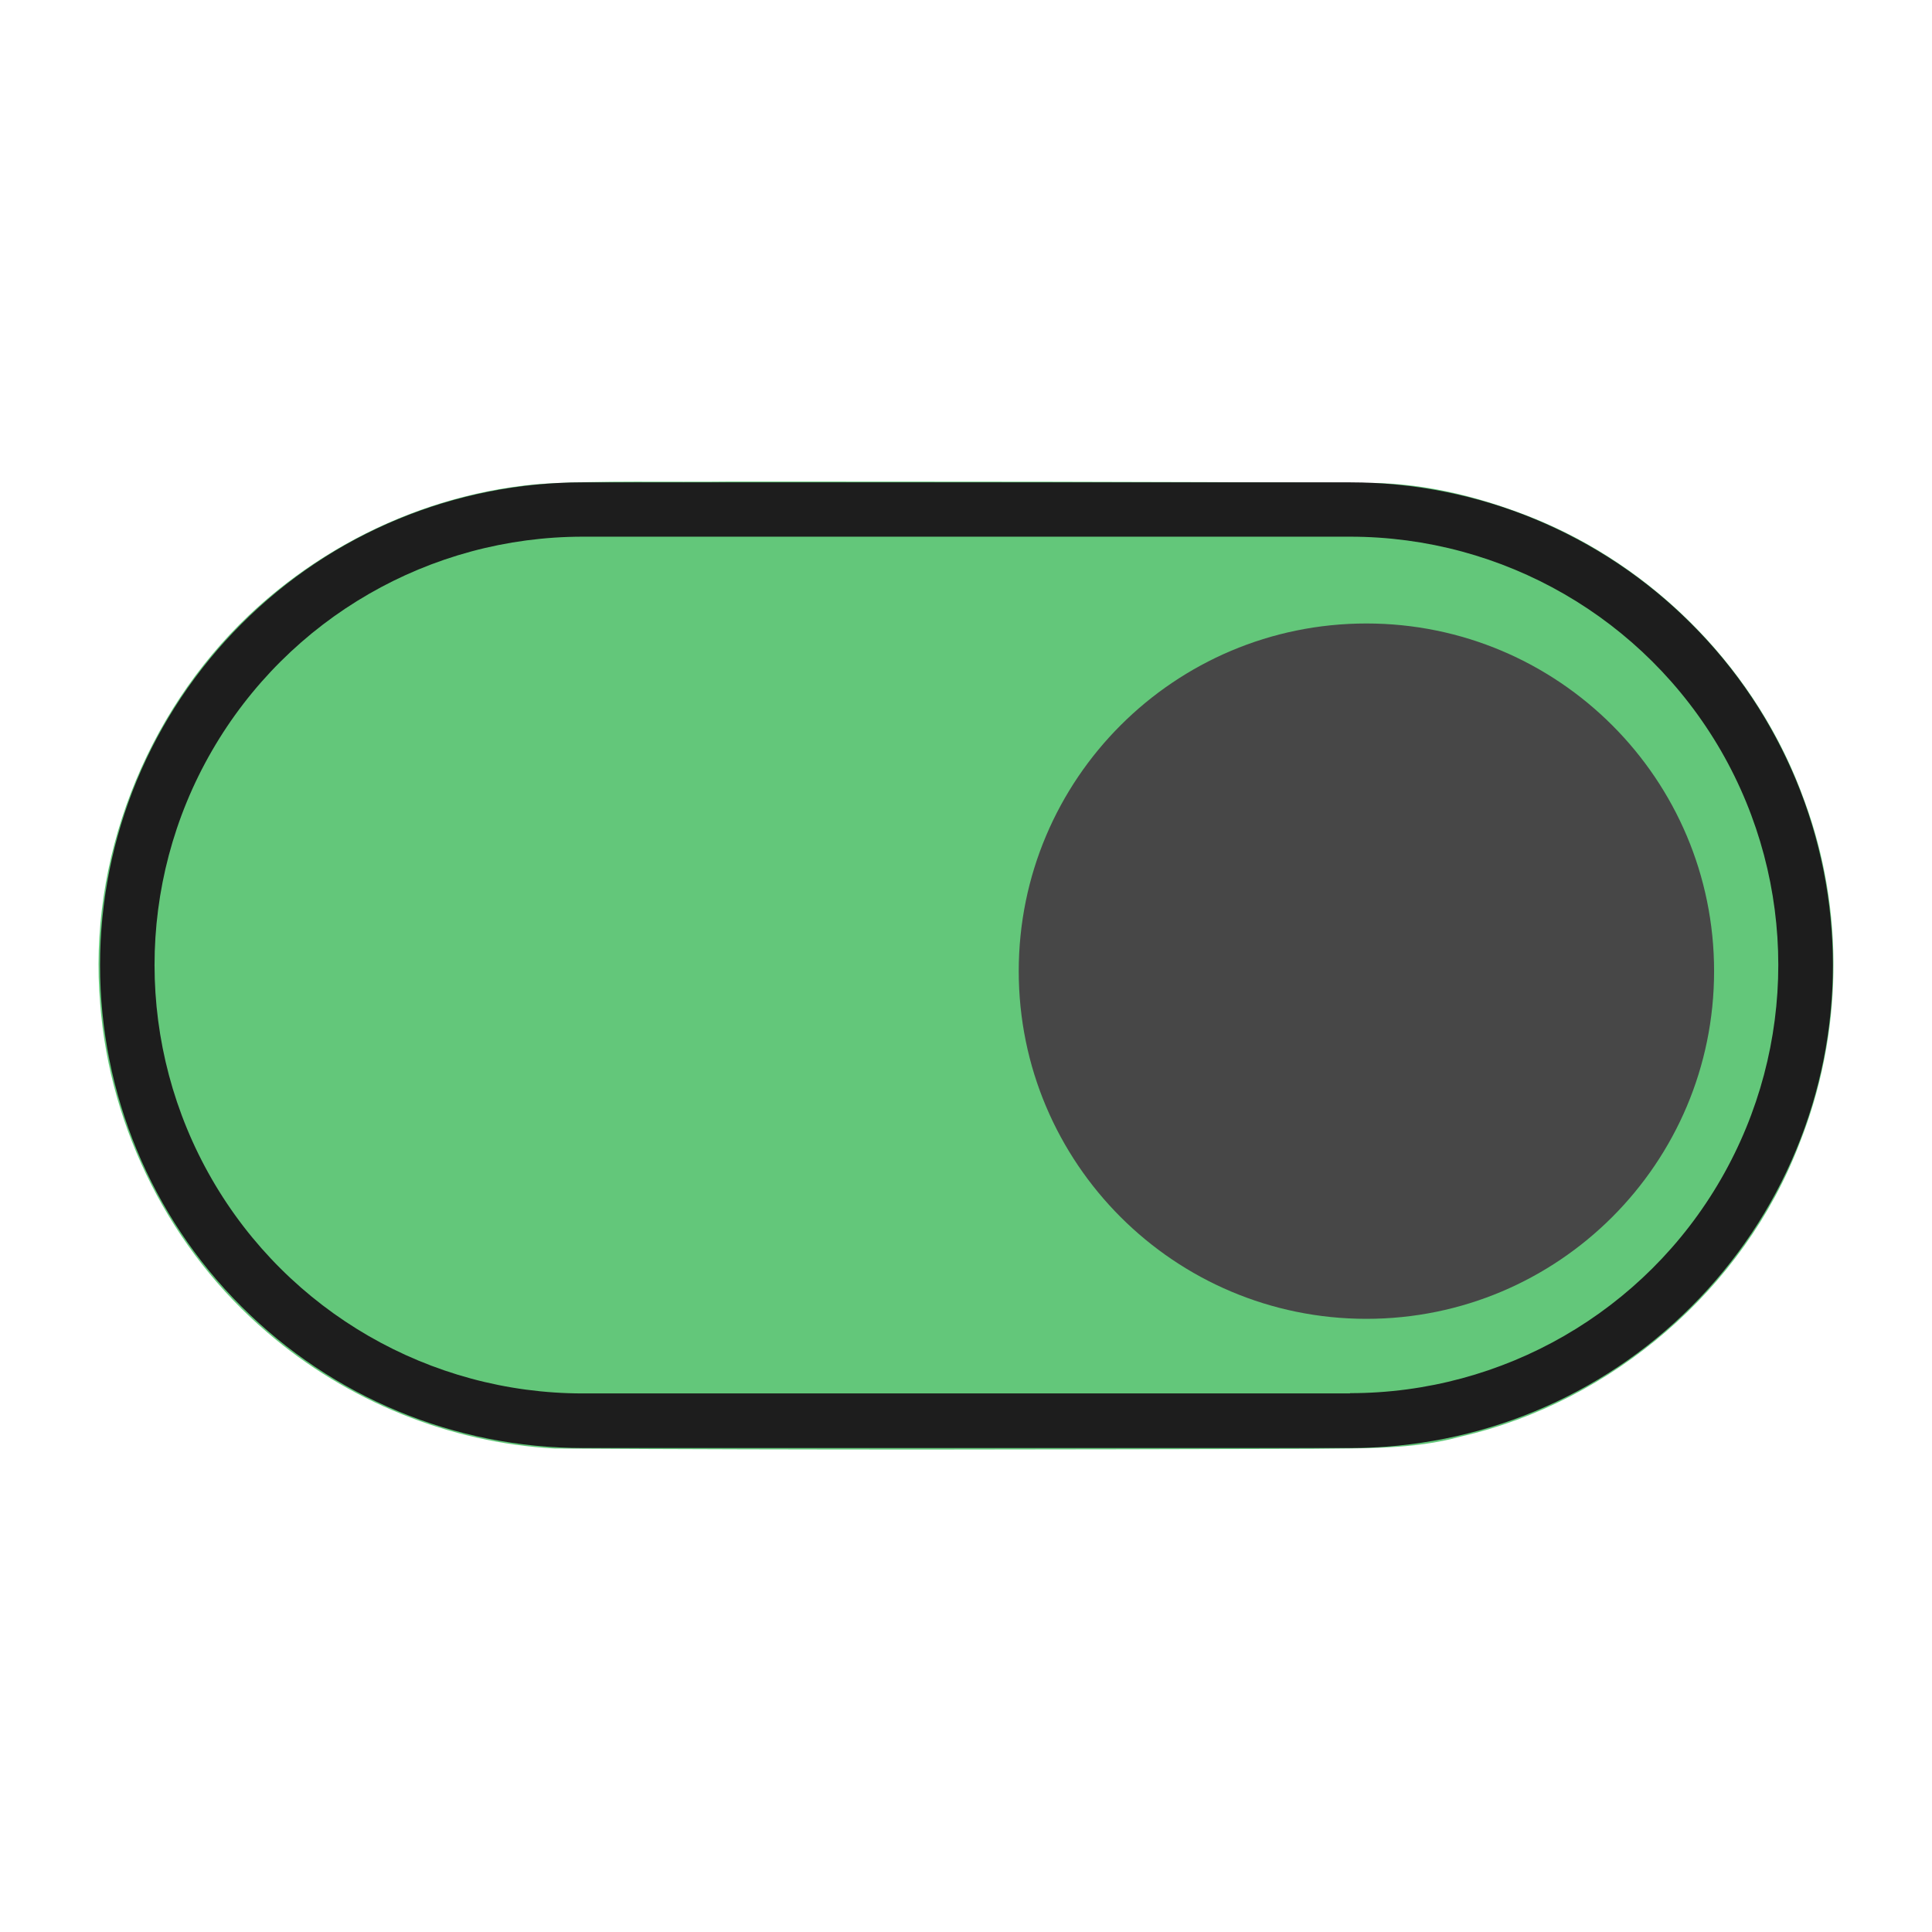 <?xml version="1.0" encoding="iso-8859-1"?>
<!-- Generator: Adobe Illustrator 27.9.0, SVG Export Plug-In . SVG Version: 6.00 Build 0)  -->
<svg version="1.1" xmlns="http://www.w3.org/2000/svg" xmlns:xlink="http://www.w3.org/1999/xlink" x="0px" y="0px"
	 viewBox="0 0 512 512" style="enable-background:new 0 0 512 512;" xml:space="preserve">
<g id="ui_x5F_toggle_x5F_disabled">
	<rect x="0.13" y="-0.106" style="fill:none;" width="512" height="512"/>
	<path id="path33450" style="fill:#63C77A;" d="M193.826,127.599c-16.932,0.215-33.899-0.334-50.808,0.656
		c-28.618,2.399-56.2,15.075-77.03,34.781c-27.629,26.2-42.718,65.086-39.432,103.08c2.576,33.327,18.835,65.33,44.291,87.011
		c21.1,18.151,48.332,29.247,76.144,30.745c66.936,0.435,133.876,0.28,200.812,0.085c13.182-0.213,26.582,0.296,39.416-3.27
		c40.129-9.239,74.877-39.097,89.637-77.596c11.492-28.85,12.122-61.873,1.286-91.018c-12.153-33.986-39.473-62.132-73.089-75.286
		c-14.129-5.506-29.219-9.143-44.462-8.78C305.006,127.552,249.415,127.64,193.826,127.599z M362.384,165.693
		c29.695-0.403,58.759,15.255,75.403,39.766c11.421,16.464,17.11,36.747,15.871,56.76c-1.183,35.355-25.466,68.423-58.529,80.815
		c-9.783,3.791-20.247,6.012-30.786,5.811c-9.961,0.64-19.892-0.789-29.354-3.86c-26.386-7.942-48.465-28.523-58.358-54.192
		c-11.839-29.469-6.68-64.853,13.023-89.778c15.998-20.762,41.2-34.07,67.374-35.18
		C358.813,165.736,360.599,165.693,362.384,165.693z"/>
	<path id="path23291_00000063622115161185164130000008827829295663149454_" style="fill:#1D1D1D;" d="M357.779,127.827H154.47l0,0
		c-33.932,0-66.51,13.473-90.463,37.497c-24.024,24.024-37.497,56.53-37.497,90.462s13.473,66.51,37.497,90.462
		c24.024,24.024,56.53,37.497,90.463,37.497h203.309l0,0c33.932,0,66.51-13.473,90.462-37.497
		c24.024-24.024,37.497-56.53,37.497-90.463s-13.473-66.51-37.497-90.462C424.29,141.3,391.712,127.827,357.779,127.827
		L357.779,127.827z M357.779,369.274H154.47l0,0c-40.562,0-78.059-21.671-98.304-56.744s-20.317-78.415,0-113.559
		s57.742-56.744,98.304-56.744h203.309l0,0c40.562,0,77.987,21.6,98.304,56.744c20.245,35.144,20.245,78.344,0,113.488
		s-57.742,56.744-98.304,56.744V369.274z"/>
	<path id="path23293" style="fill:#474747;" d="M454.251,257.367c0,50.886-41.251,92.138-92.138,92.138
		s-92.138-41.251-92.138-92.138s41.251-92.138,92.138-92.138S454.251,206.481,454.251,257.367"/>
</g>
<g id="Layer_1">
</g>
</svg>
